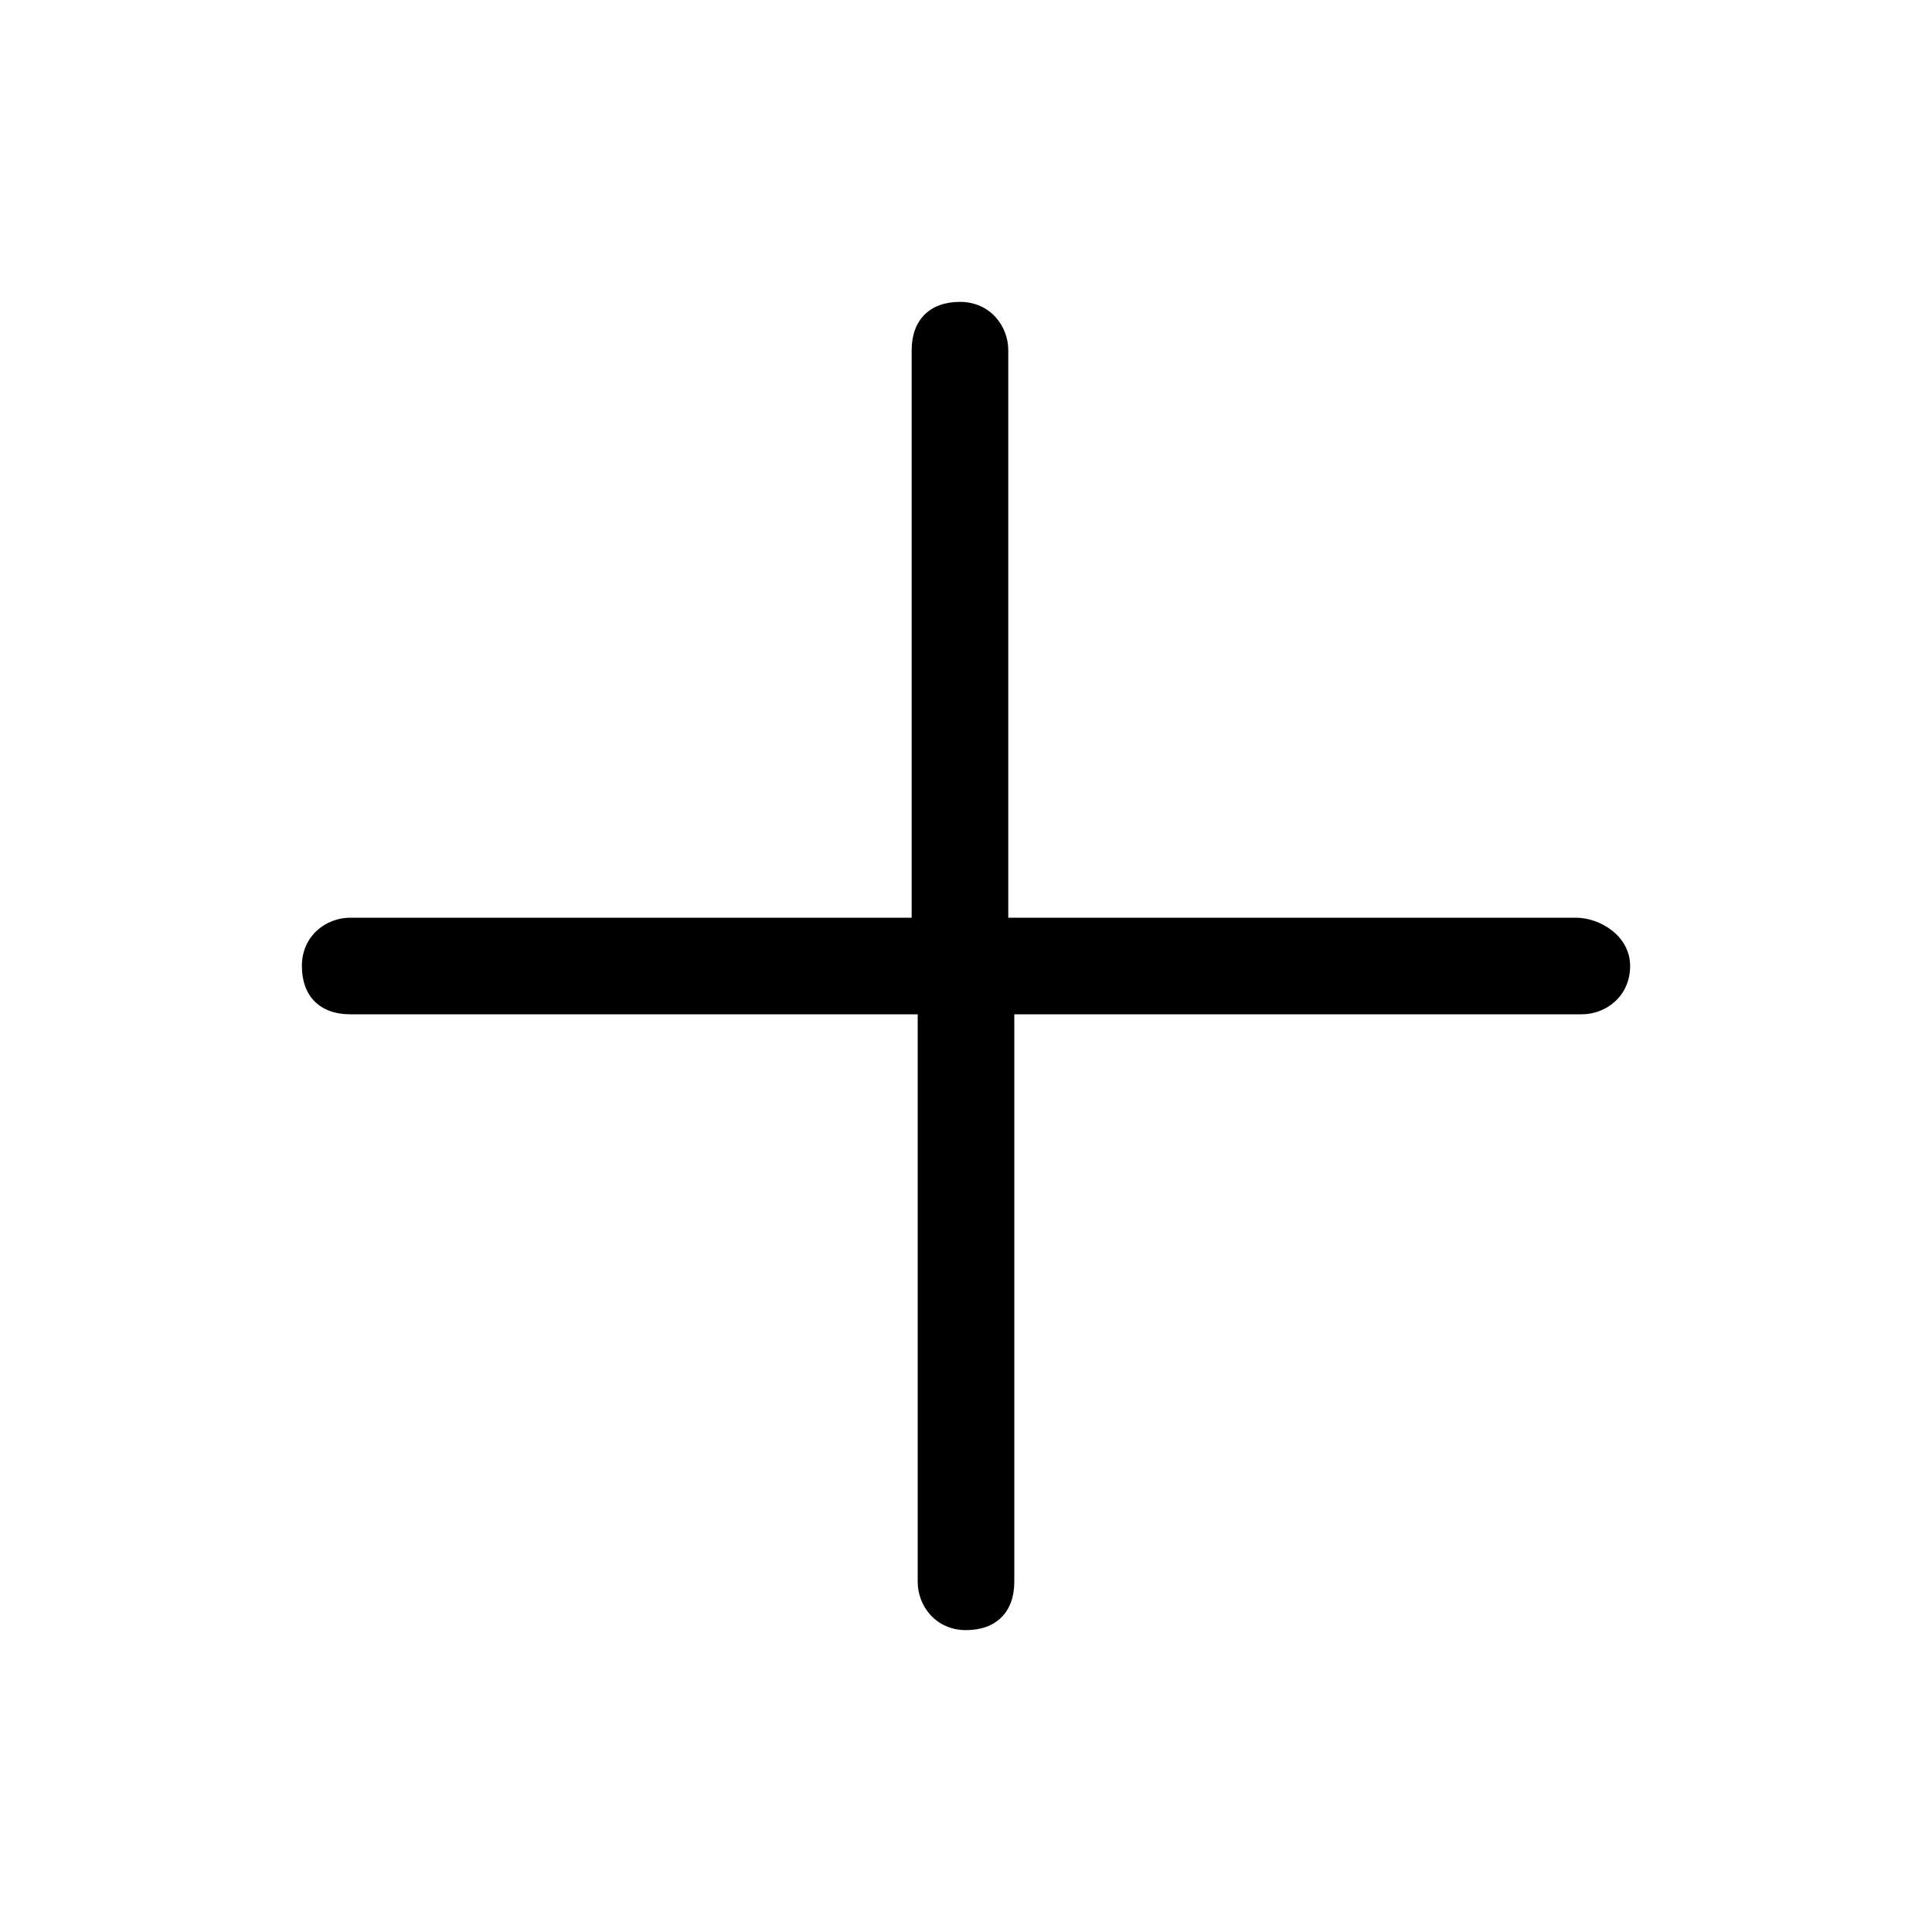 <svg width="32" height="32" viewBox="0 0 32 32" fill="none" xmlns="http://www.w3.org/2000/svg">
<path d="M26.1 15.2H16.7V5.8C16.7 5.4 16.4 5 15.9 5C15.4 5 15.1 5.3 15.1 5.8V15.2H5.8C5.4 15.2 5 15.5 5 16C5 16.5 5.3 16.8 5.8 16.8H15.2V26.2C15.2 26.6 15.5 27 16 27C16.5 27 16.8 26.7 16.8 26.2V16.8H26.2C26.6 16.8 27 16.5 27 16C27 15.5 26.5 15.2 26.1 15.2Z" fill="black"/>
</svg>
